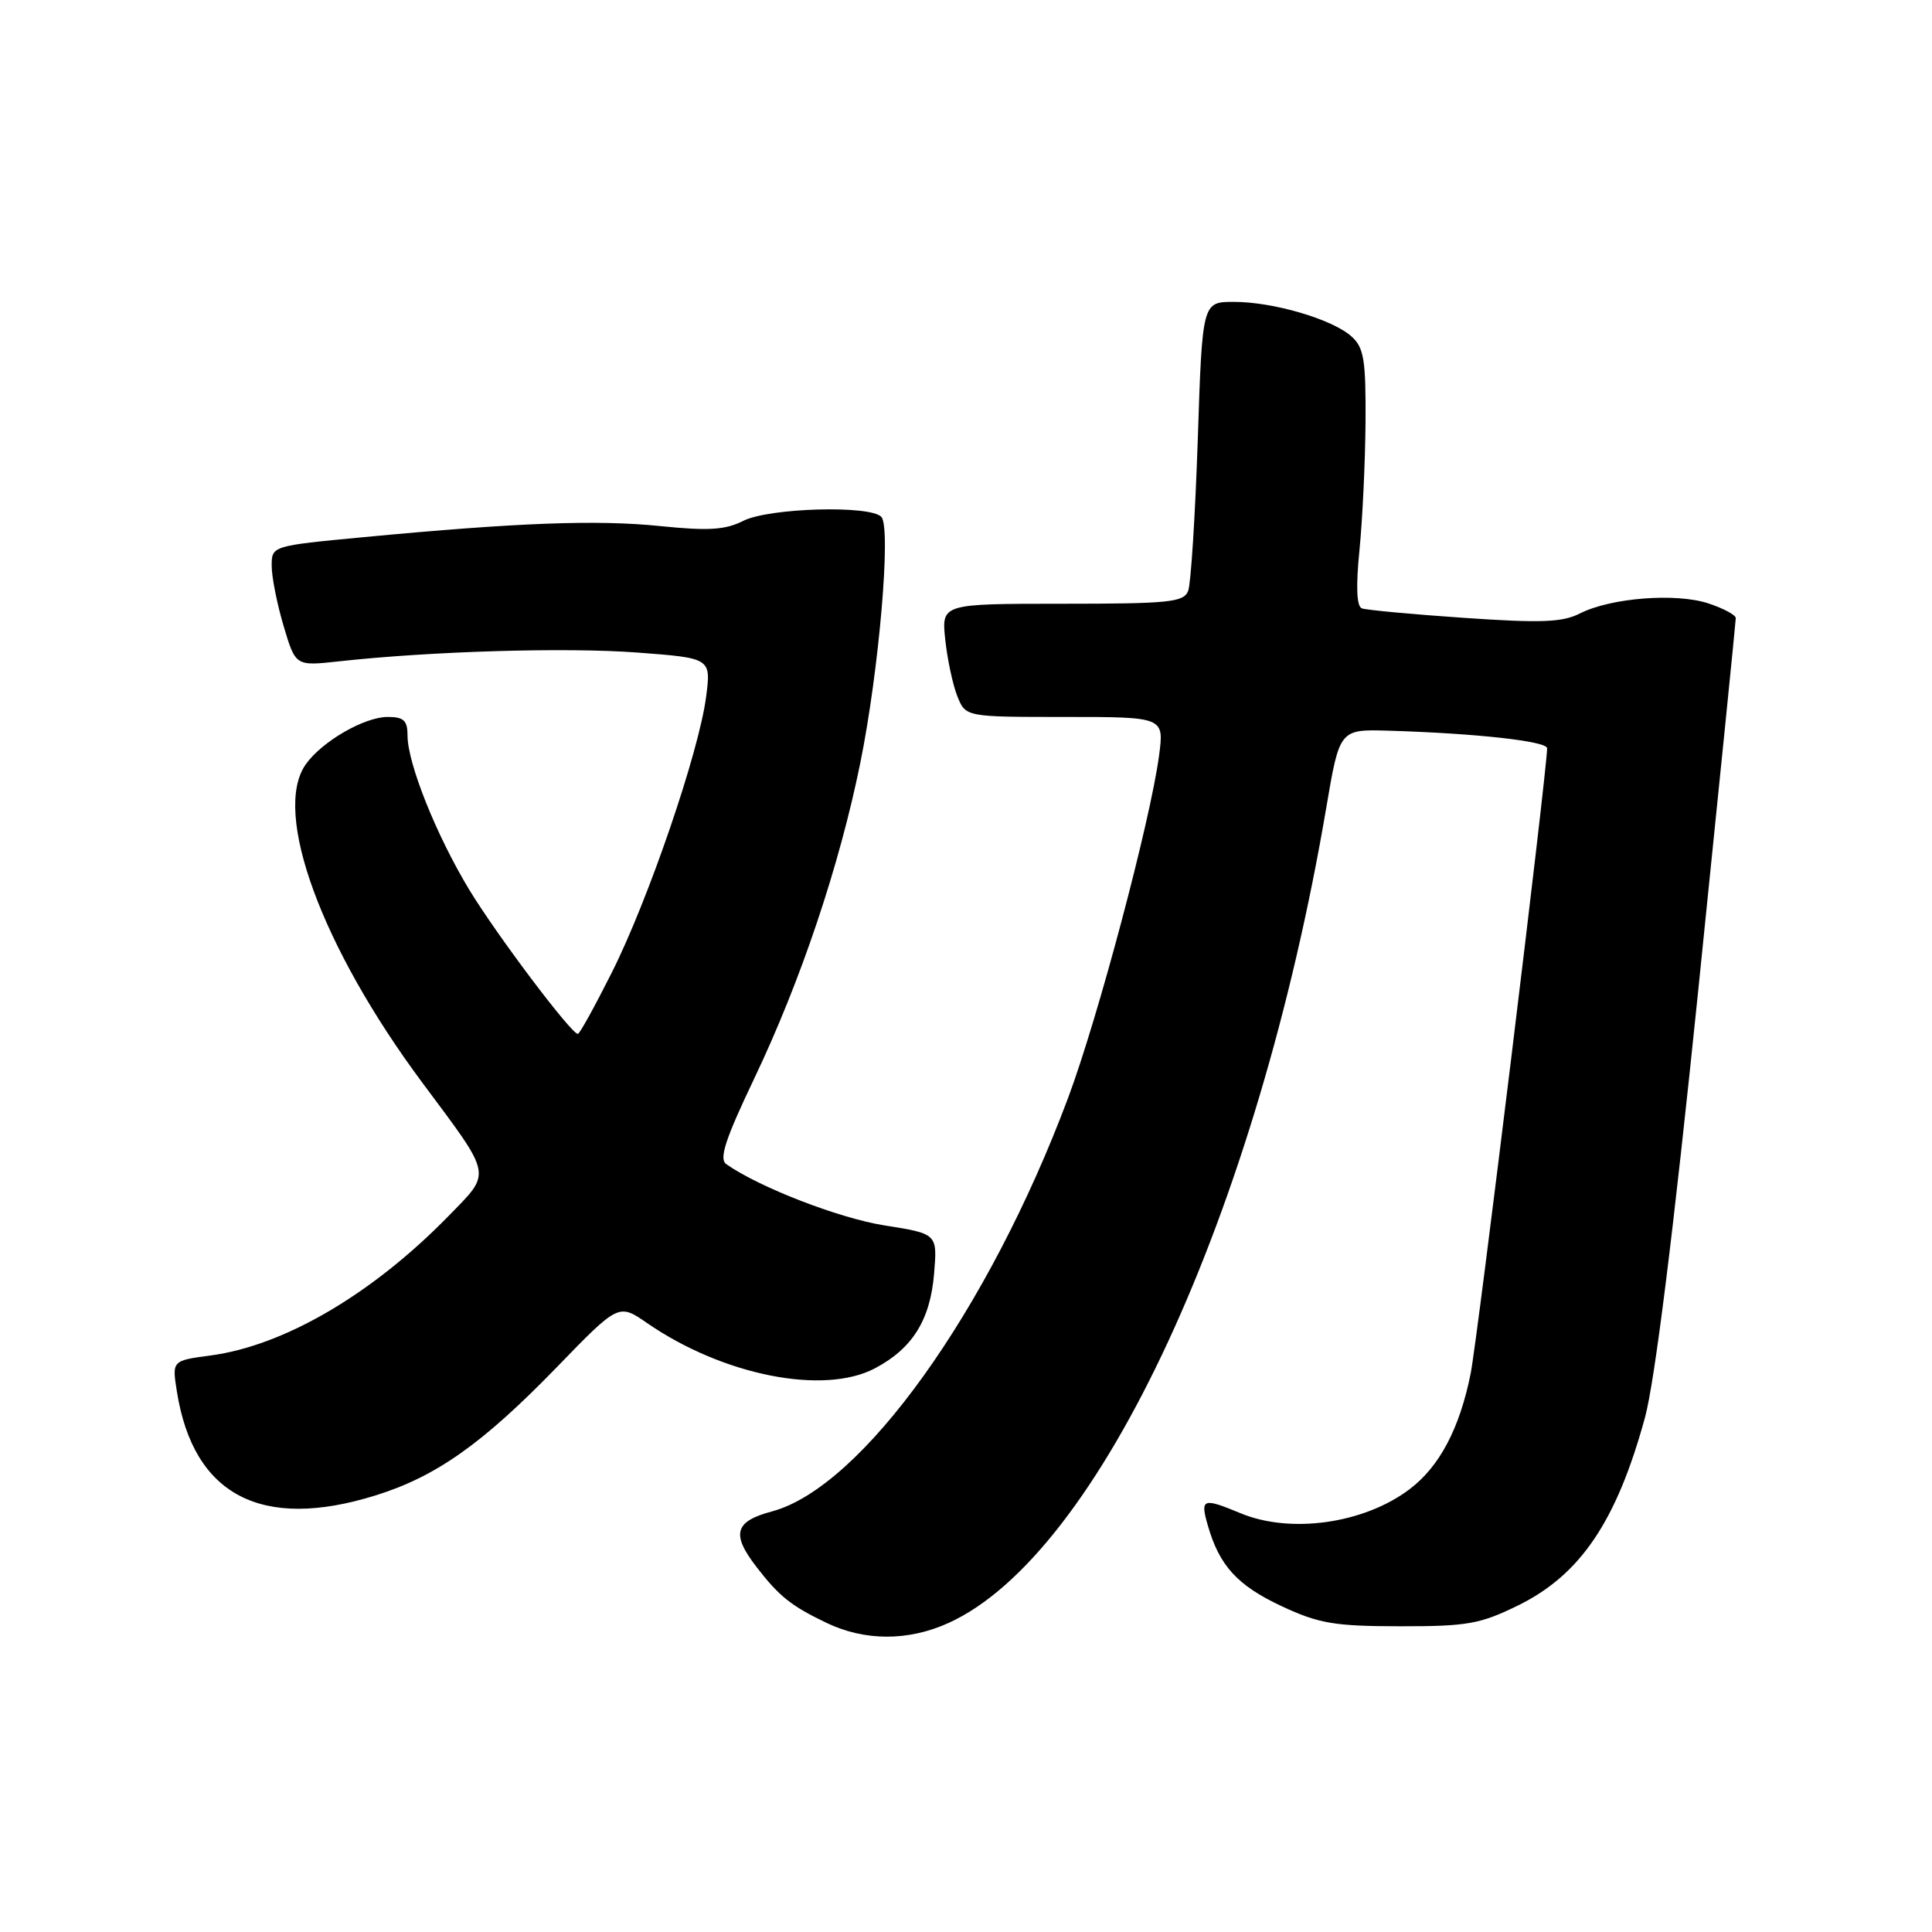 <?xml version="1.0" encoding="UTF-8" standalone="no"?>
<!DOCTYPE svg PUBLIC "-//W3C//DTD SVG 1.1//EN" "http://www.w3.org/Graphics/SVG/1.1/DTD/svg11.dtd" >
<svg xmlns="http://www.w3.org/2000/svg" xmlns:xlink="http://www.w3.org/1999/xlink" version="1.1" viewBox="0 0 256 256">
 <g >
 <path fill="currentColor"
d=" M 125.69 215.05 C 145.64 206.00 166.60 160.76 175.73 107.07 C 177.50 96.63 177.50 96.63 184.00 96.82 C 195.59 97.17 205.00 98.21 205.00 99.15 C 205.00 102.06 195.78 177.44 194.87 182.00 C 193.41 189.29 190.74 194.34 186.76 197.34 C 180.72 201.90 170.98 203.27 164.35 200.50 C 159.38 198.43 159.01 198.56 160.04 202.12 C 161.57 207.47 163.97 210.09 169.83 212.83 C 174.76 215.13 176.80 215.48 185.50 215.49 C 194.42 215.50 196.11 215.20 201.15 212.73 C 209.42 208.67 214.21 201.57 217.97 187.82 C 219.26 183.10 221.75 163.16 224.99 131.58 C 227.74 104.67 230.00 82.32 230.00 81.90 C 230.00 81.49 228.36 80.61 226.36 79.95 C 222.07 78.54 213.45 79.21 209.36 81.28 C 207.02 82.47 204.21 82.57 194.00 81.87 C 187.12 81.40 181.03 80.83 180.45 80.61 C 179.76 80.35 179.65 77.73 180.14 72.86 C 180.54 68.81 180.90 61.18 180.94 55.90 C 180.99 47.69 180.73 46.06 179.09 44.59 C 176.58 42.31 168.73 40.00 163.50 40.00 C 159.31 40.00 159.31 40.00 158.71 58.29 C 158.37 68.35 157.80 77.35 157.44 78.29 C 156.86 79.80 154.95 80.00 140.77 80.00 C 124.75 80.00 124.75 80.00 125.25 84.75 C 125.53 87.36 126.25 90.74 126.85 92.25 C 127.95 95.00 127.95 95.00 141.10 95.00 C 154.26 95.00 154.26 95.00 153.58 100.12 C 152.44 108.72 145.48 134.92 141.52 145.50 C 130.99 173.64 114.21 197.08 102.29 200.27 C 97.34 201.59 96.87 203.26 100.23 207.62 C 103.24 211.52 104.81 212.78 109.50 215.03 C 114.58 217.47 120.34 217.48 125.69 215.05 Z  M 49.76 198.15 C 57.77 195.66 63.93 191.31 73.74 181.20 C 81.97 172.71 81.97 172.71 85.74 175.31 C 95.78 182.24 109.14 184.90 115.93 181.31 C 120.90 178.69 123.26 174.91 123.77 168.78 C 124.21 163.48 124.21 163.48 117.18 162.37 C 111.19 161.42 100.58 157.32 96.23 154.25 C 95.25 153.56 96.11 150.94 99.93 142.93 C 106.11 129.97 111.24 114.70 114.01 101.01 C 116.48 88.80 118.10 69.96 116.79 68.50 C 115.38 66.91 101.92 67.29 98.50 69.01 C 96.11 70.22 93.88 70.36 87.50 69.71 C 79.11 68.85 68.66 69.24 48.25 71.17 C 36.00 72.33 36.00 72.33 36.00 74.98 C 36.00 76.44 36.71 80.03 37.58 82.95 C 39.16 88.26 39.16 88.26 44.83 87.64 C 57.07 86.29 74.97 85.76 84.37 86.46 C 94.23 87.20 94.23 87.20 93.56 92.35 C 92.62 99.63 85.91 119.24 81.07 128.86 C 78.82 133.34 76.80 137.00 76.57 137.00 C 75.69 137.00 65.80 123.87 62.17 117.88 C 57.82 110.69 54.00 101.15 54.00 97.46 C 54.00 95.47 53.50 95.00 51.37 95.00 C 48.27 95.00 42.62 98.27 40.50 101.30 C 36.05 107.65 42.61 125.53 55.99 143.50 C 65.34 156.06 65.18 155.23 59.43 161.13 C 49.34 171.47 37.67 178.31 27.89 179.61 C 22.79 180.29 22.79 180.29 23.44 184.39 C 25.62 198.14 34.65 202.86 49.76 198.15 Z "/>
</g>
</svg>